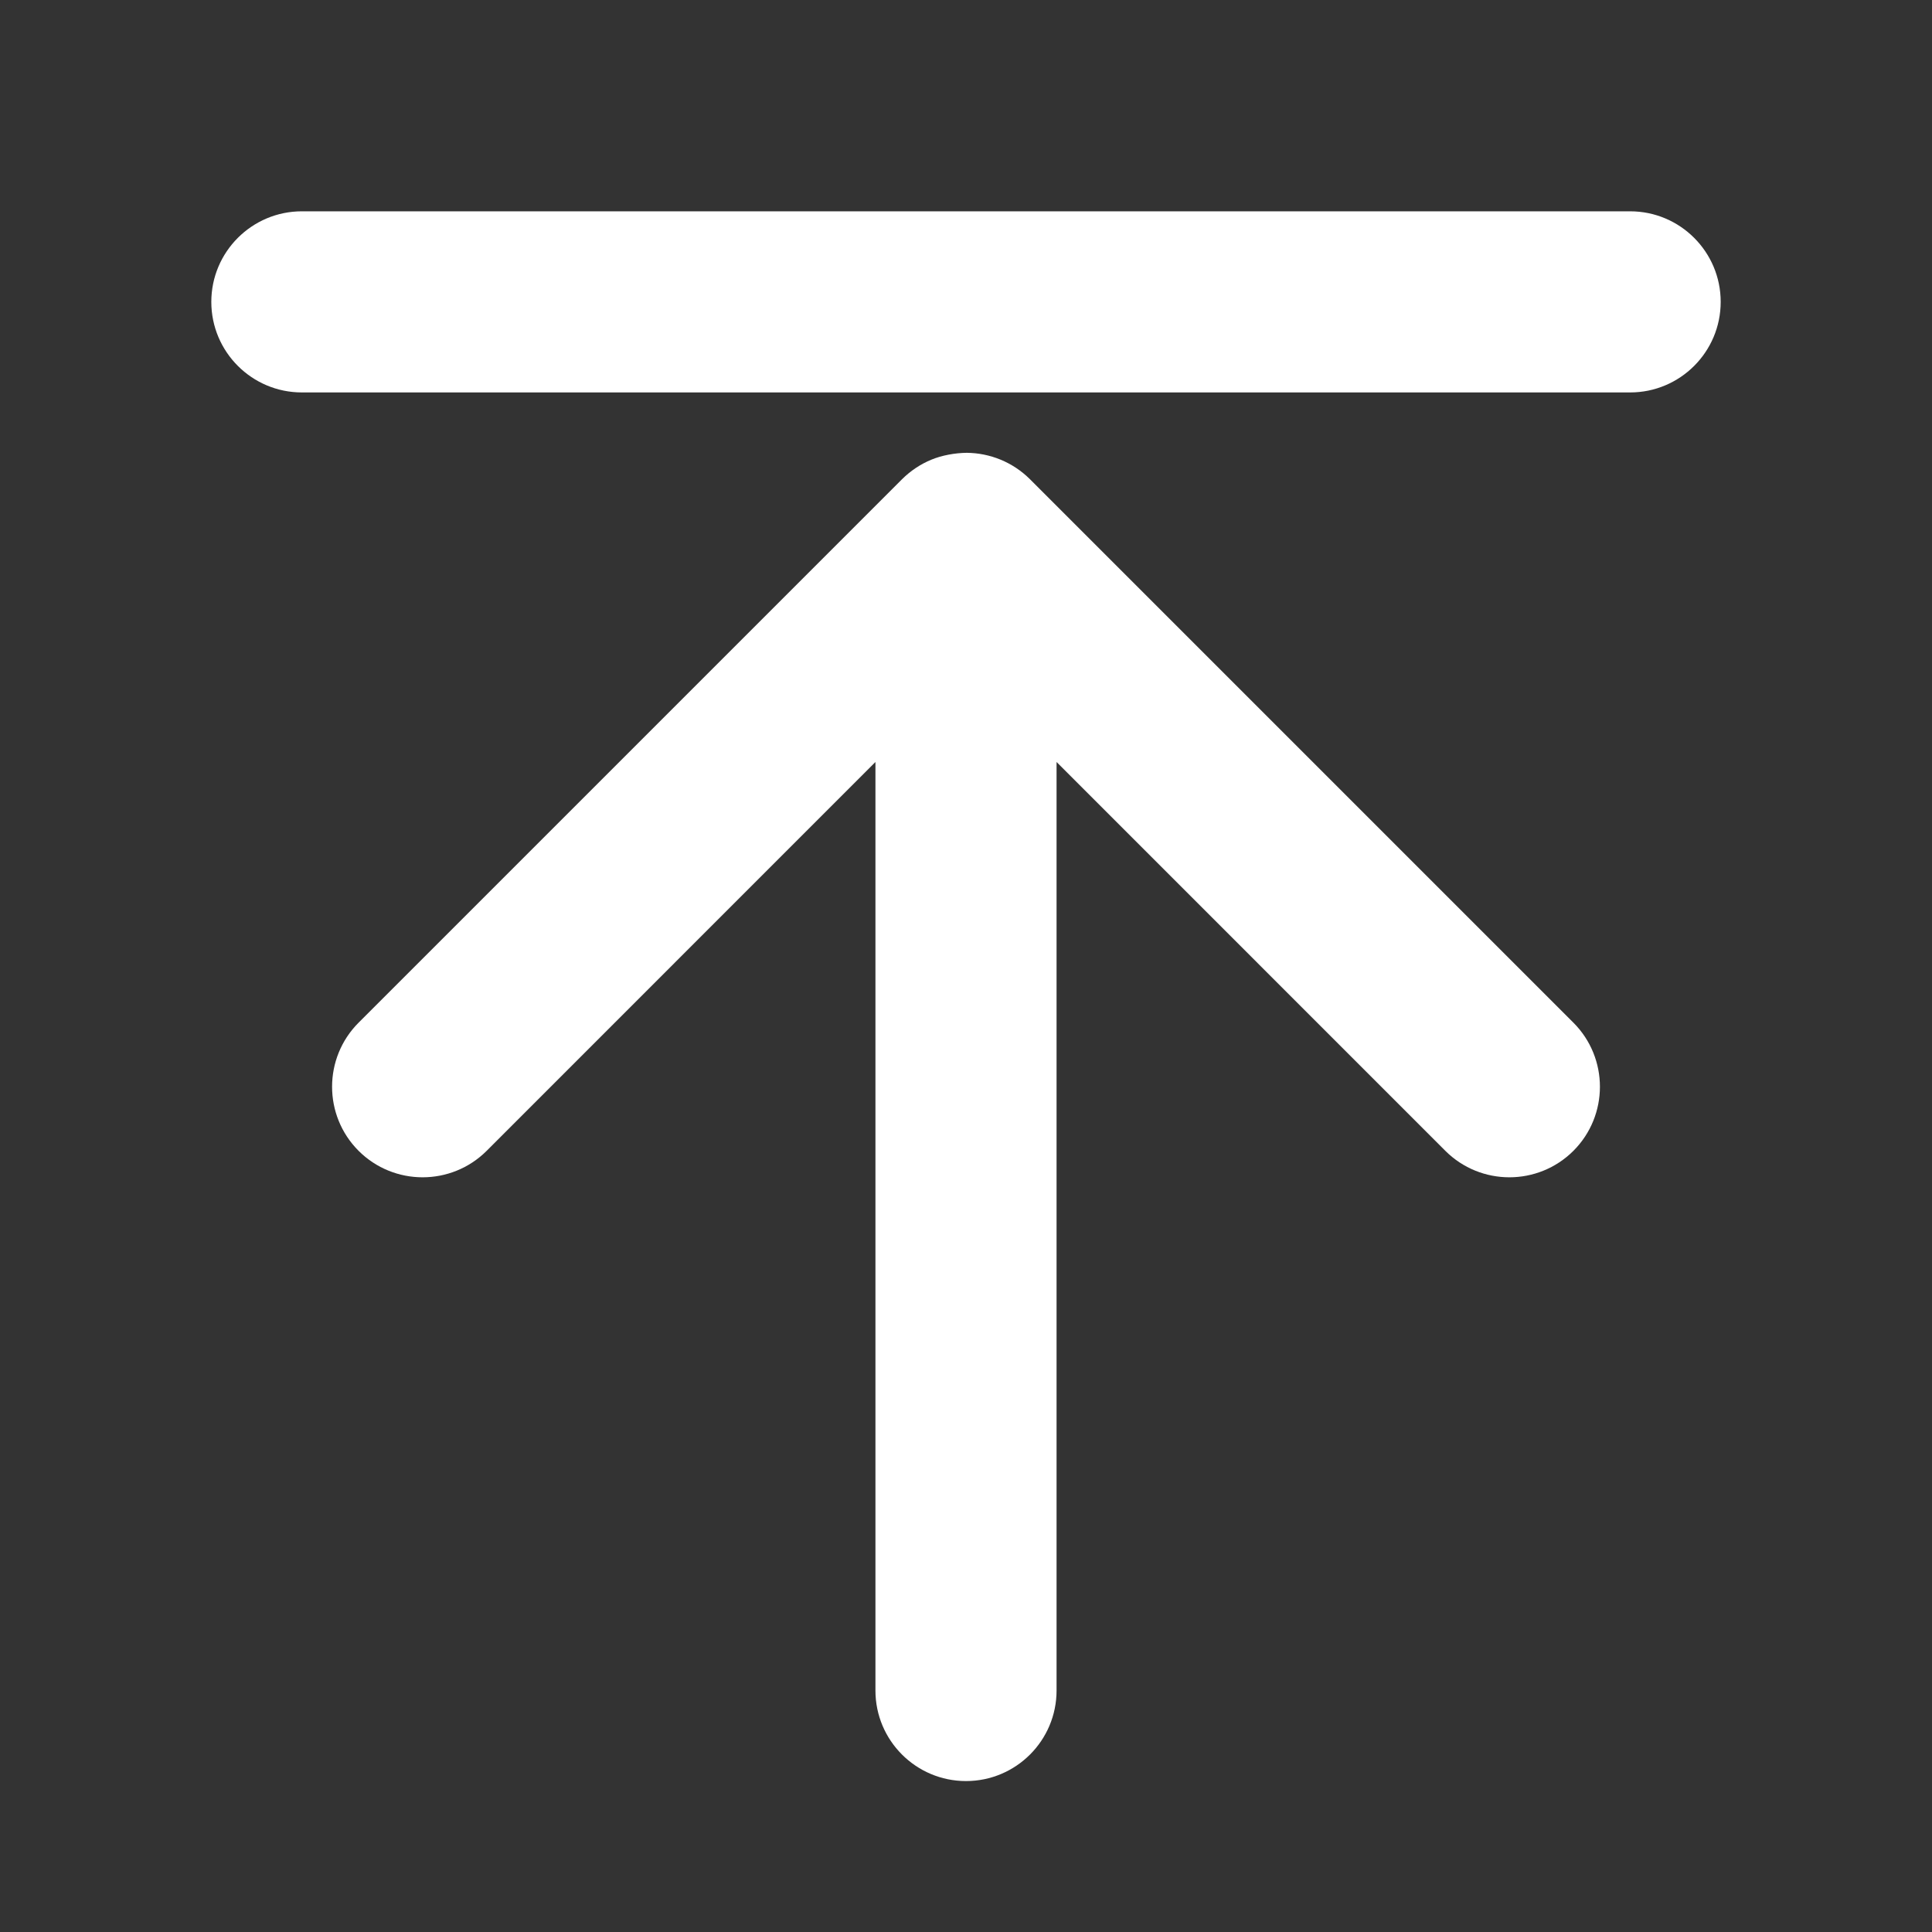 <svg width="32" height="32" viewBox="0 0 32 32" fill="none" xmlns="http://www.w3.org/2000/svg">
<rect x="0" y="0" width="32" height="32" fill="#333333" stroke="none"/>
<path d="M17.5 28C17.5 28.828 16.828 29.5 16 29.5C15.172 29.5 14.5 28.828 14.5 28L14.5 12.621L8.061 19.061C7.475 19.646 6.525 19.646 5.939 19.061C5.354 18.475 5.354 17.525 5.939 16.939L14.939 7.939C15.084 7.795 15.25 7.686 15.428 7.613C15.6 7.542 15.816 7.502 16.014 7.5C16.393 7.504 16.771 7.65 17.061 7.939L26.061 16.939C26.646 17.525 26.646 18.475 26.061 19.061C25.475 19.646 24.525 19.646 23.939 19.061L17.5 12.621L17.5 28Z" fill="white"/>
<path d="M28.5 5C28.5 5.828 27.828 6.5 27 6.5L5 6.5C4.172 6.5 3.5 5.828 3.5 5C3.5 4.172 4.172 3.5 5 3.5L27 3.5C27.828 3.5 28.5 4.172 28.5 5Z" fill="white"/>
</svg>
